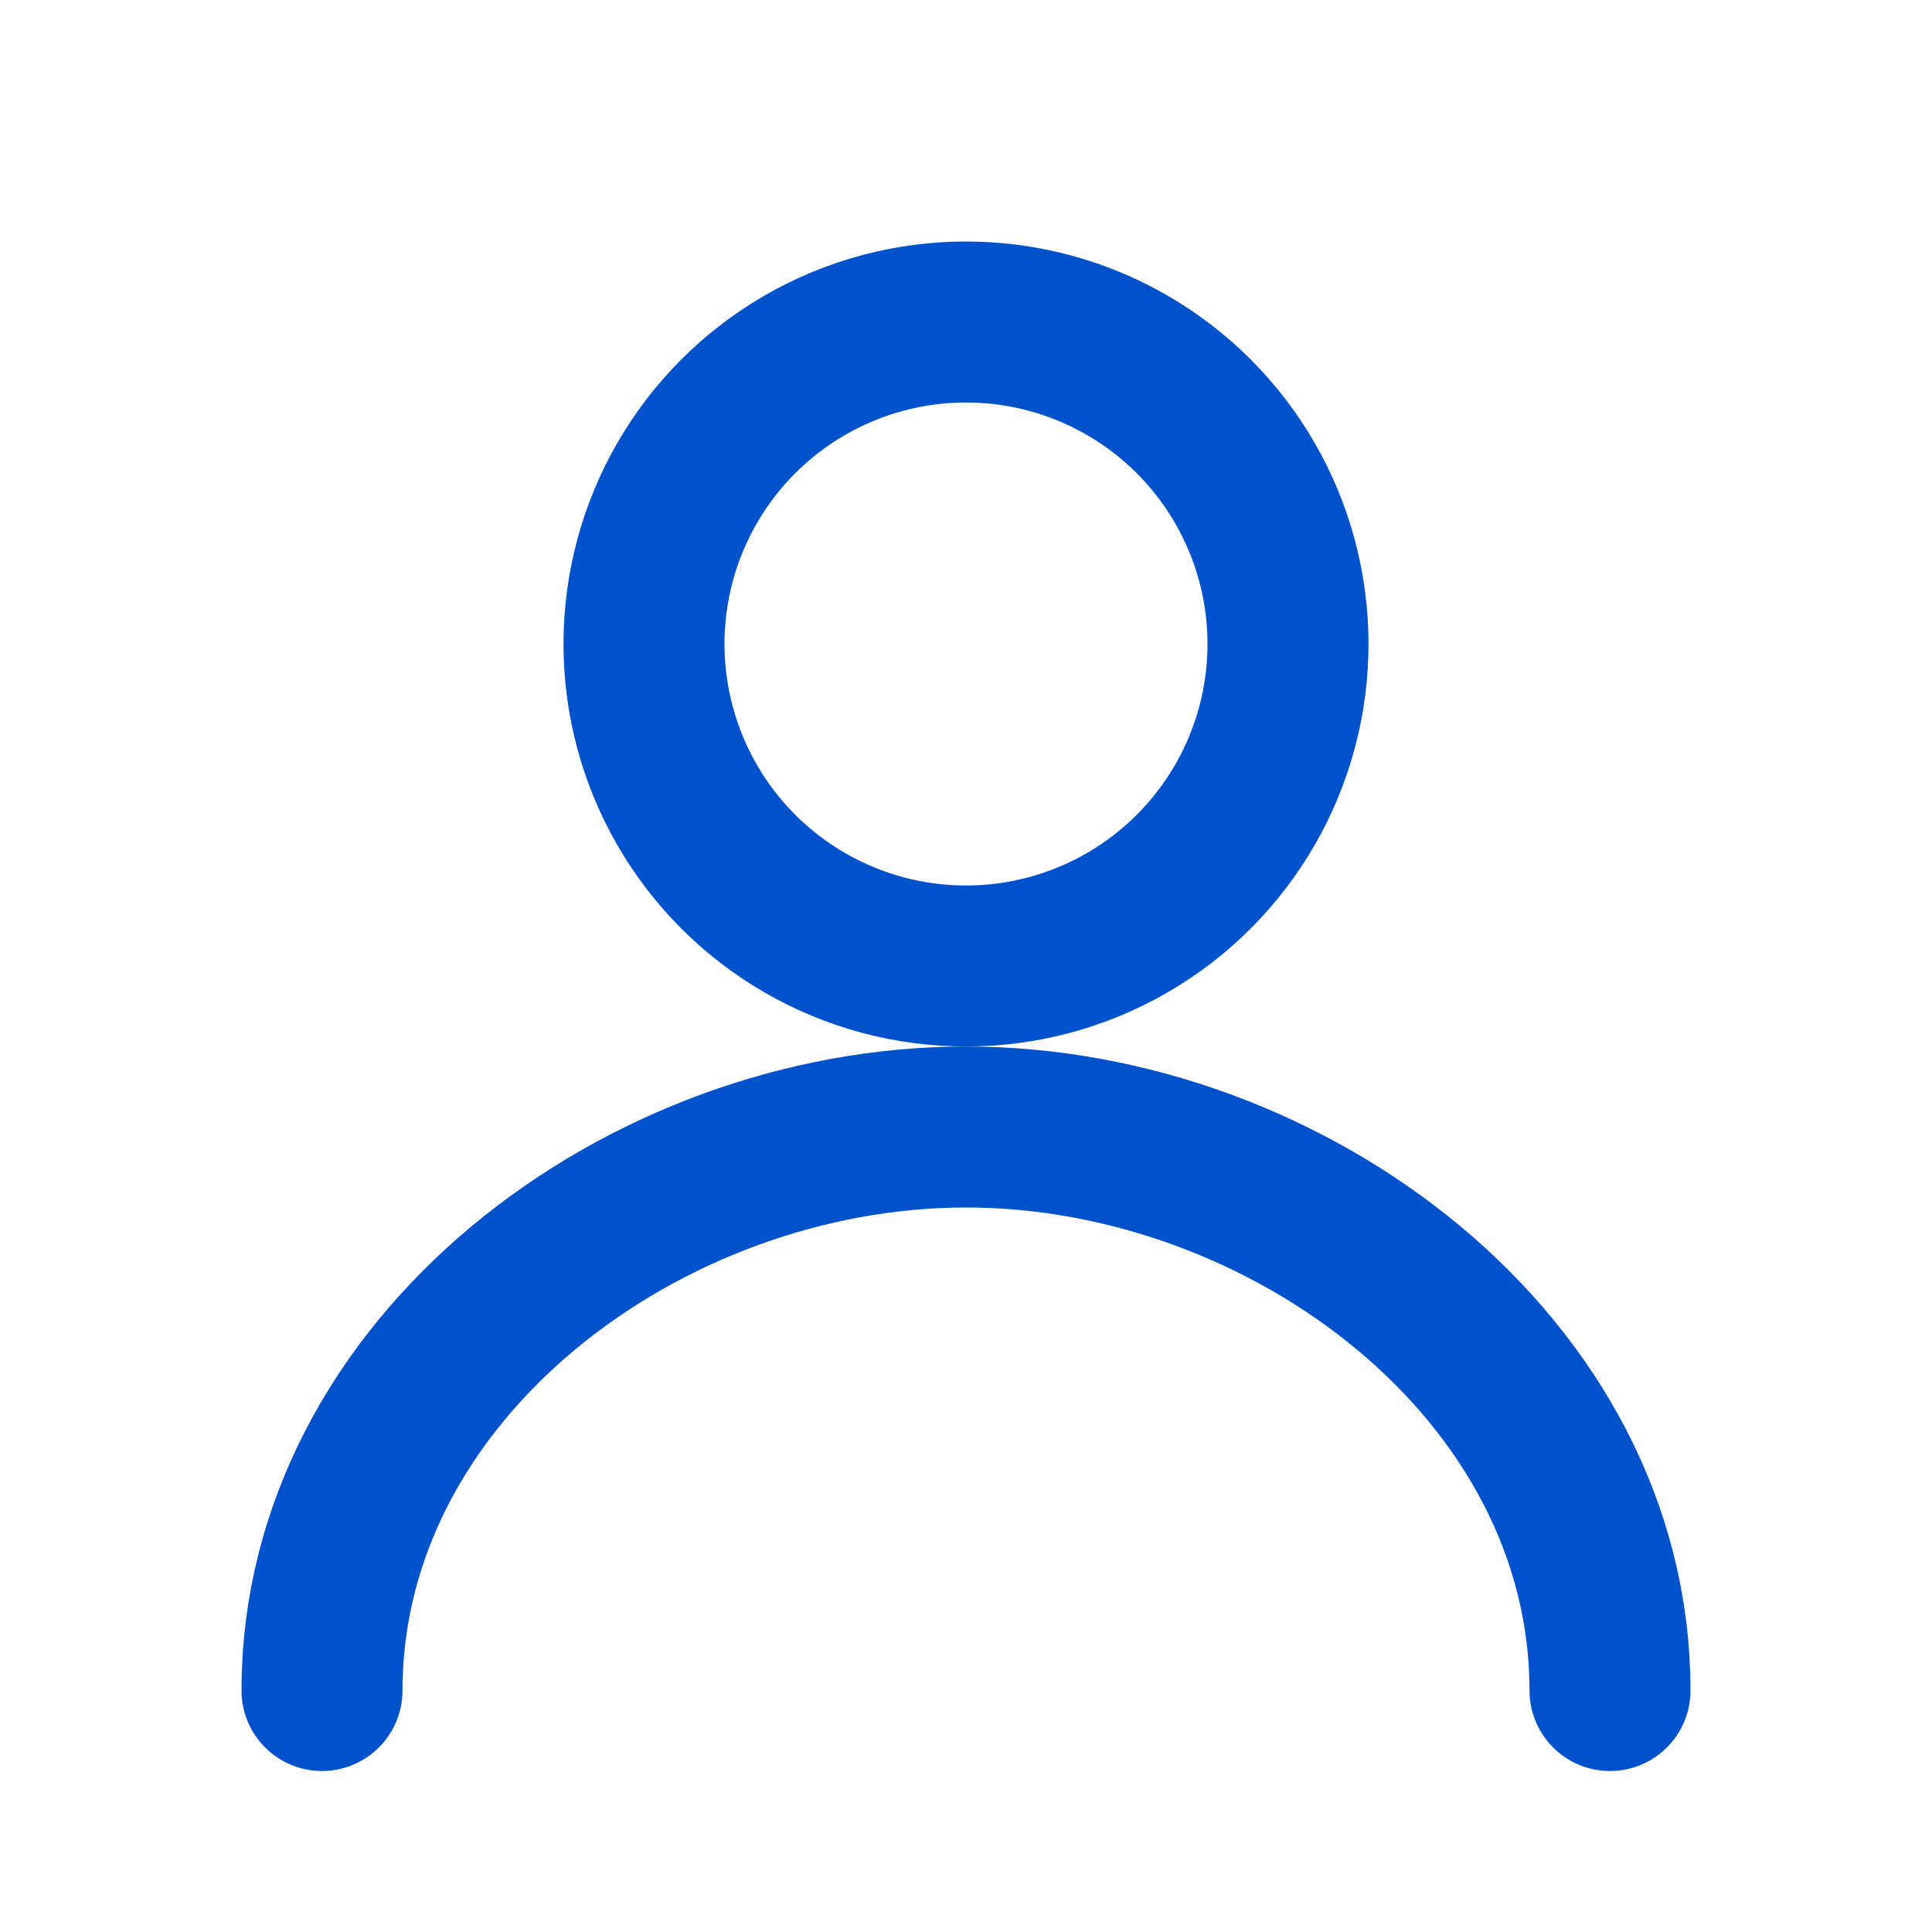 <svg xmlns="http://www.w3.org/2000/svg" viewBox="0 0 24 24" fill="none"
     stroke="#0052CC" stroke-width="2" stroke-linecap="round" stroke-linejoin="round">
  <circle cx="12" cy="8" r="4"/>
  <path d="M4 21c0-4 4-7 8-7s8 3 8 7"/>
</svg>

